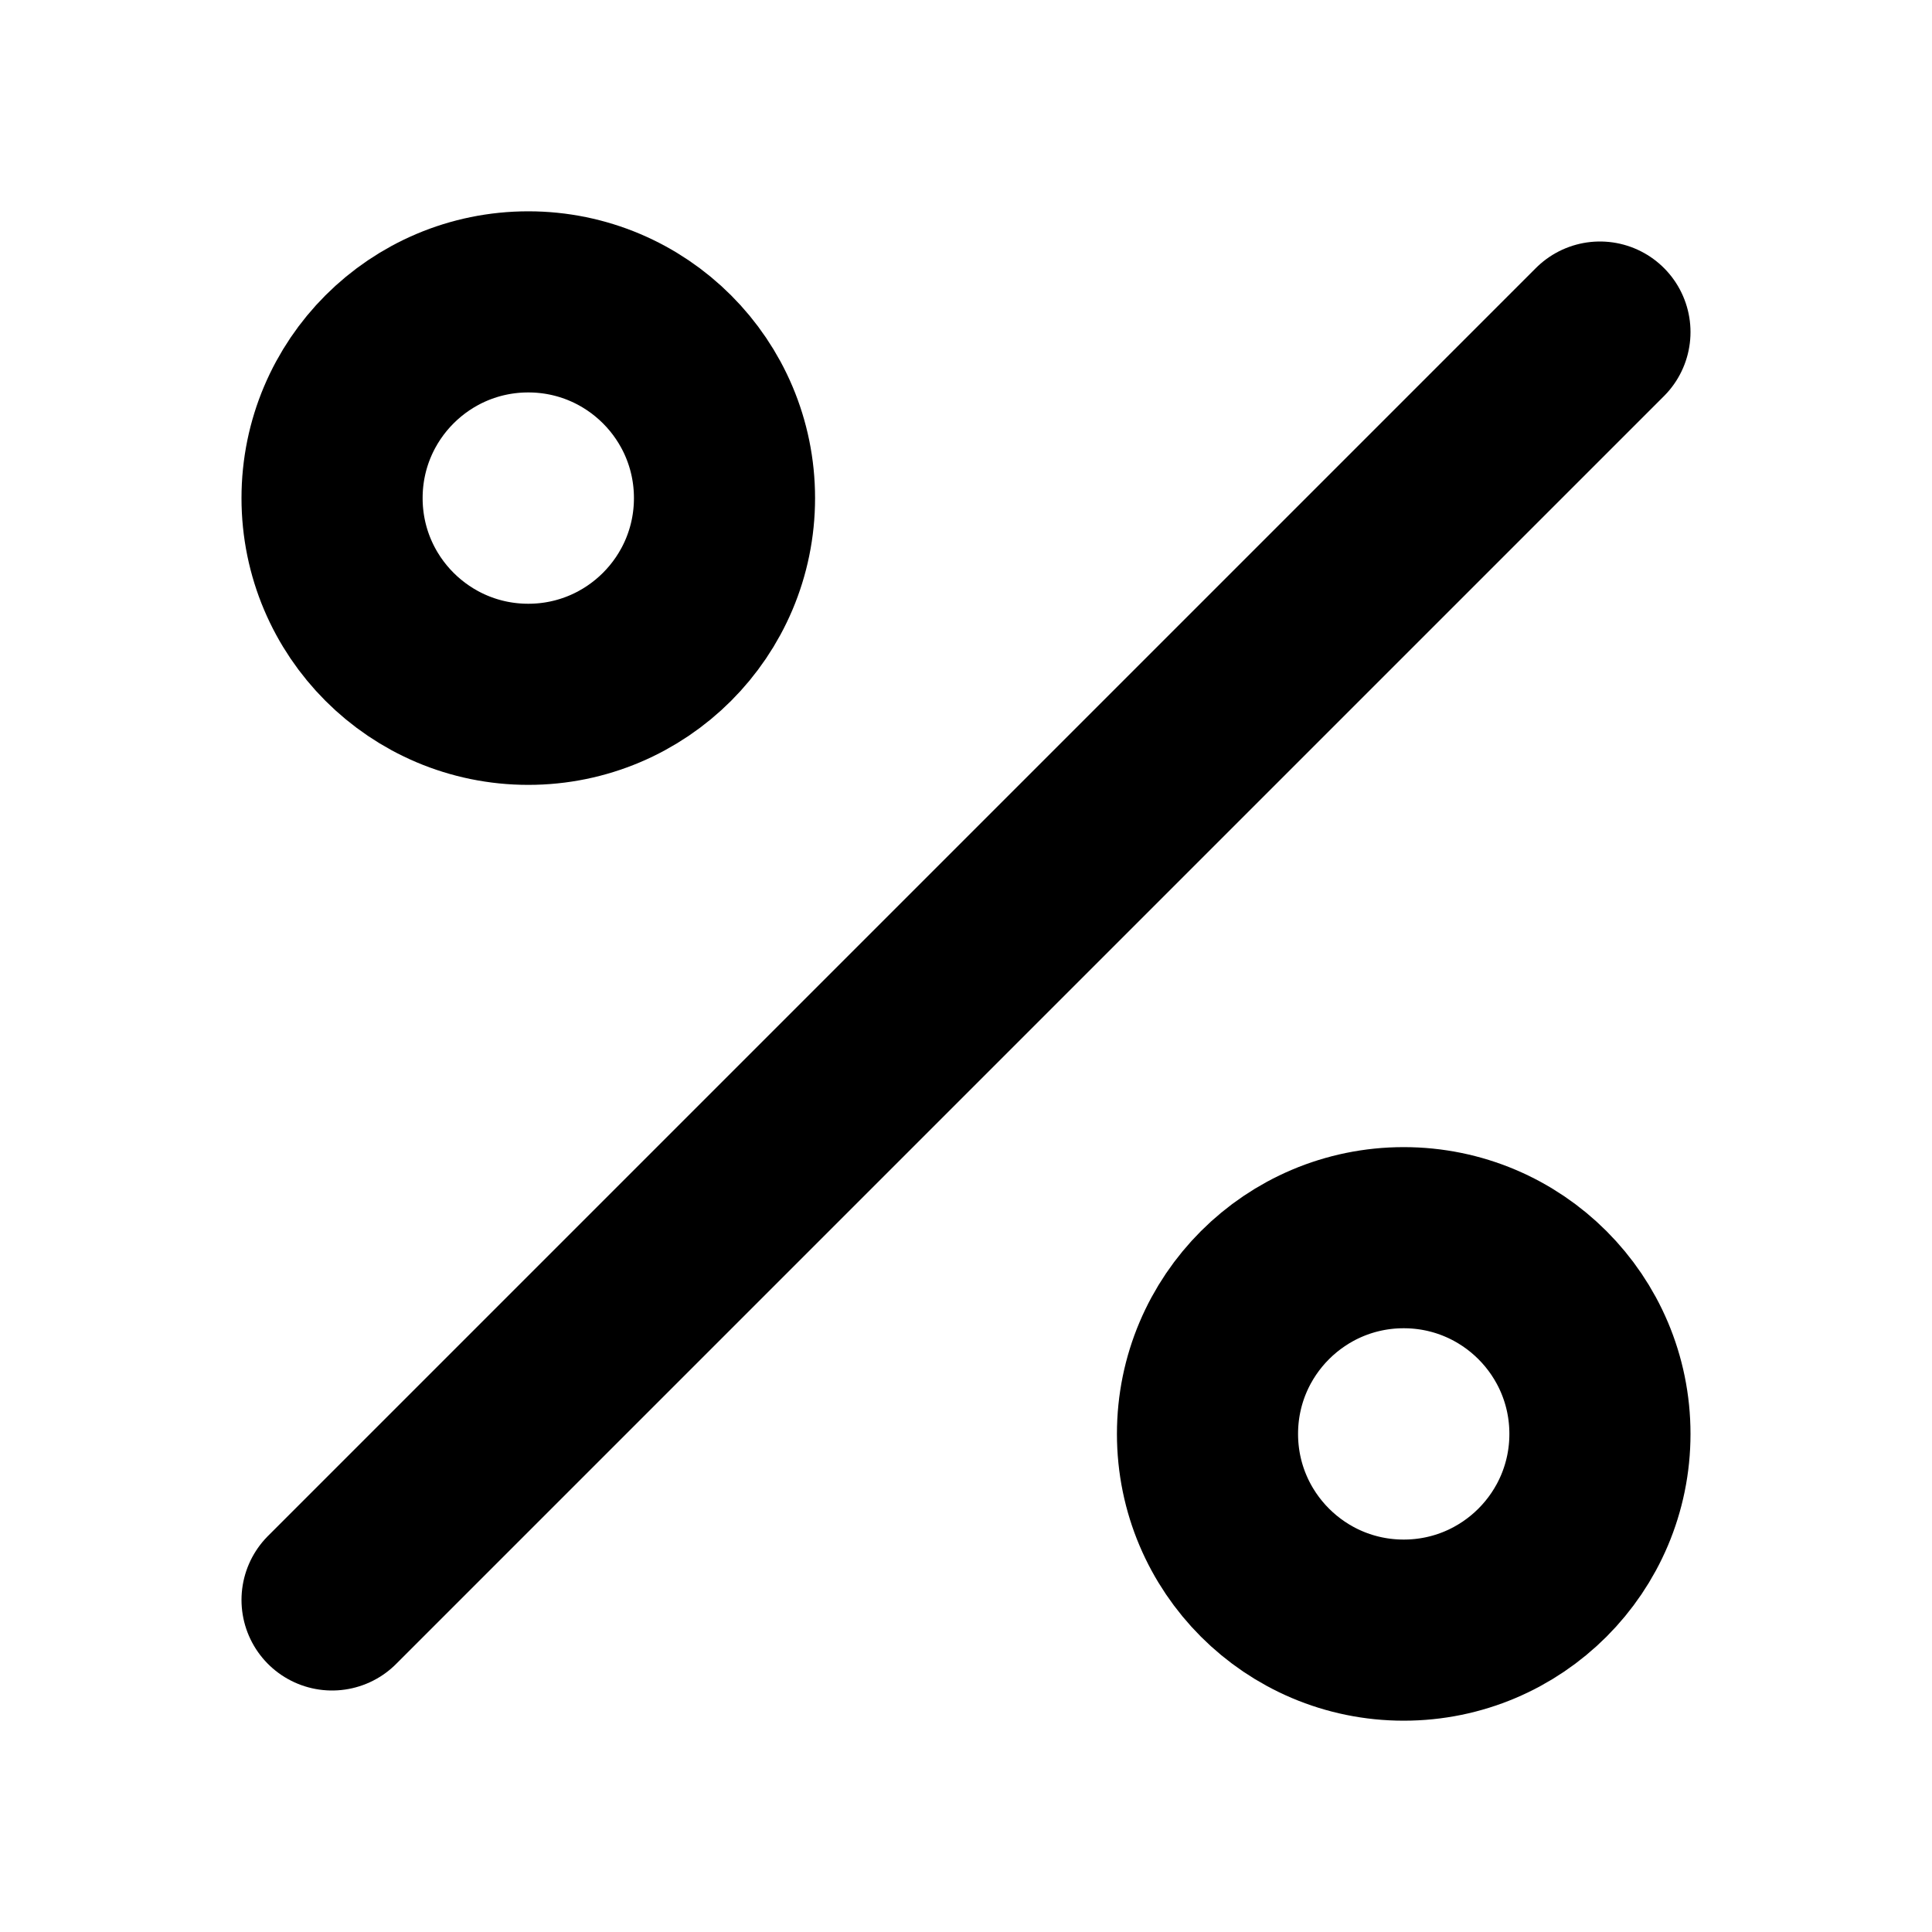 <svg
  width="16"
  height="16"
  viewBox="0 0 16 16"
  fill="none"
  xmlns="http://www.w3.org/2000/svg"
  data-fui-icon="true"
>
  <circle
    cx="4.375"
    cy="4.125"
    r="1.625"
    stroke="currentColor"
    stroke-width="1.5"
    stroke-linecap="round"
    stroke-linejoin="round"
  />
  <circle
    cx="11.625"
    cy="11.875"
    r="1.625"
    transform="rotate(180 11.625 11.875)"
    stroke="currentColor"
    stroke-width="1.5"
    stroke-linecap="round"
    stroke-linejoin="round"
  />
  <path
    d="M13.25 2.75L2.75 13.25"
    stroke="currentColor"
    stroke-width="1.5"
    stroke-linecap="round"
    stroke-linejoin="round"
  />
</svg>
